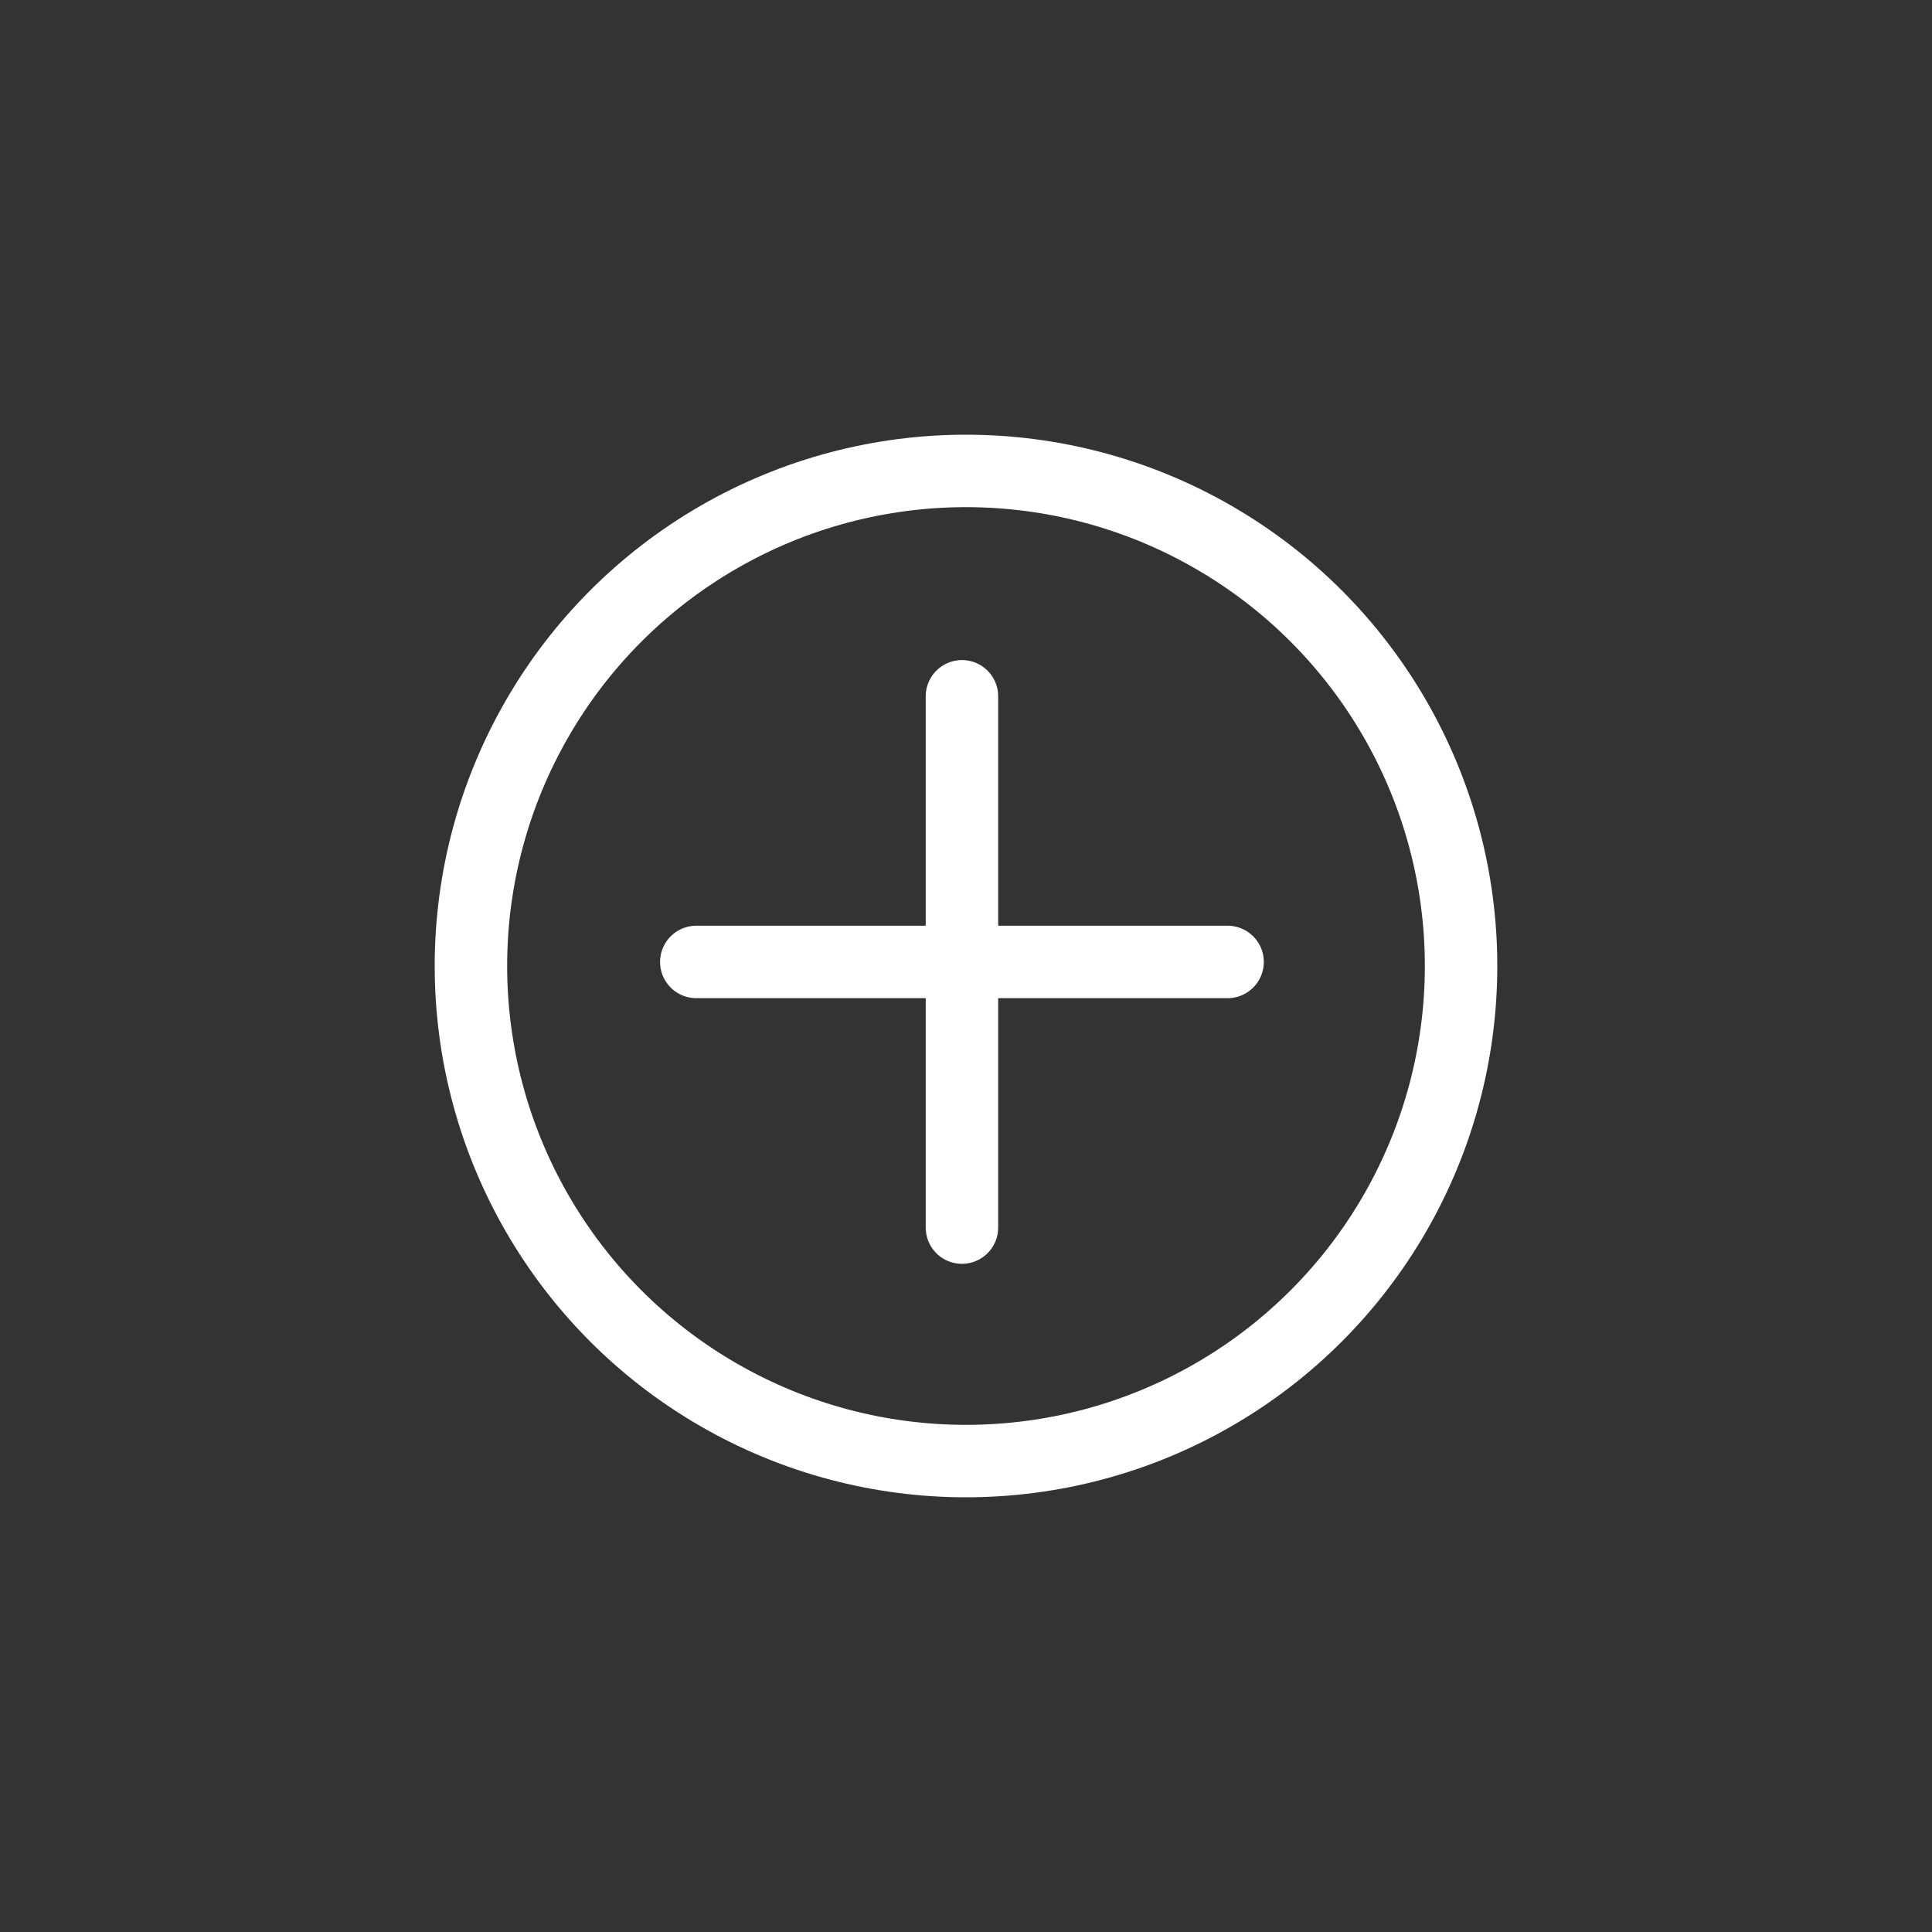 <svg width="40" height="40" viewBox="0 0 40 40" fill="none" xmlns="http://www.w3.org/2000/svg">
<rect x="0" y="0" width="40" height="40" fill="#333333" stroke="none"/>
<path d="M25.416 19.916H14.416" stroke="white" stroke-width="1.5" stroke-linecap="round"/>
<path d="M19.916 25.416L19.916 14.416" stroke="white" stroke-width="1.5" stroke-linecap="round"/>
<circle cx="20" cy="20" r="10.25" stroke="white" stroke-width="1.5"/>
</svg>
